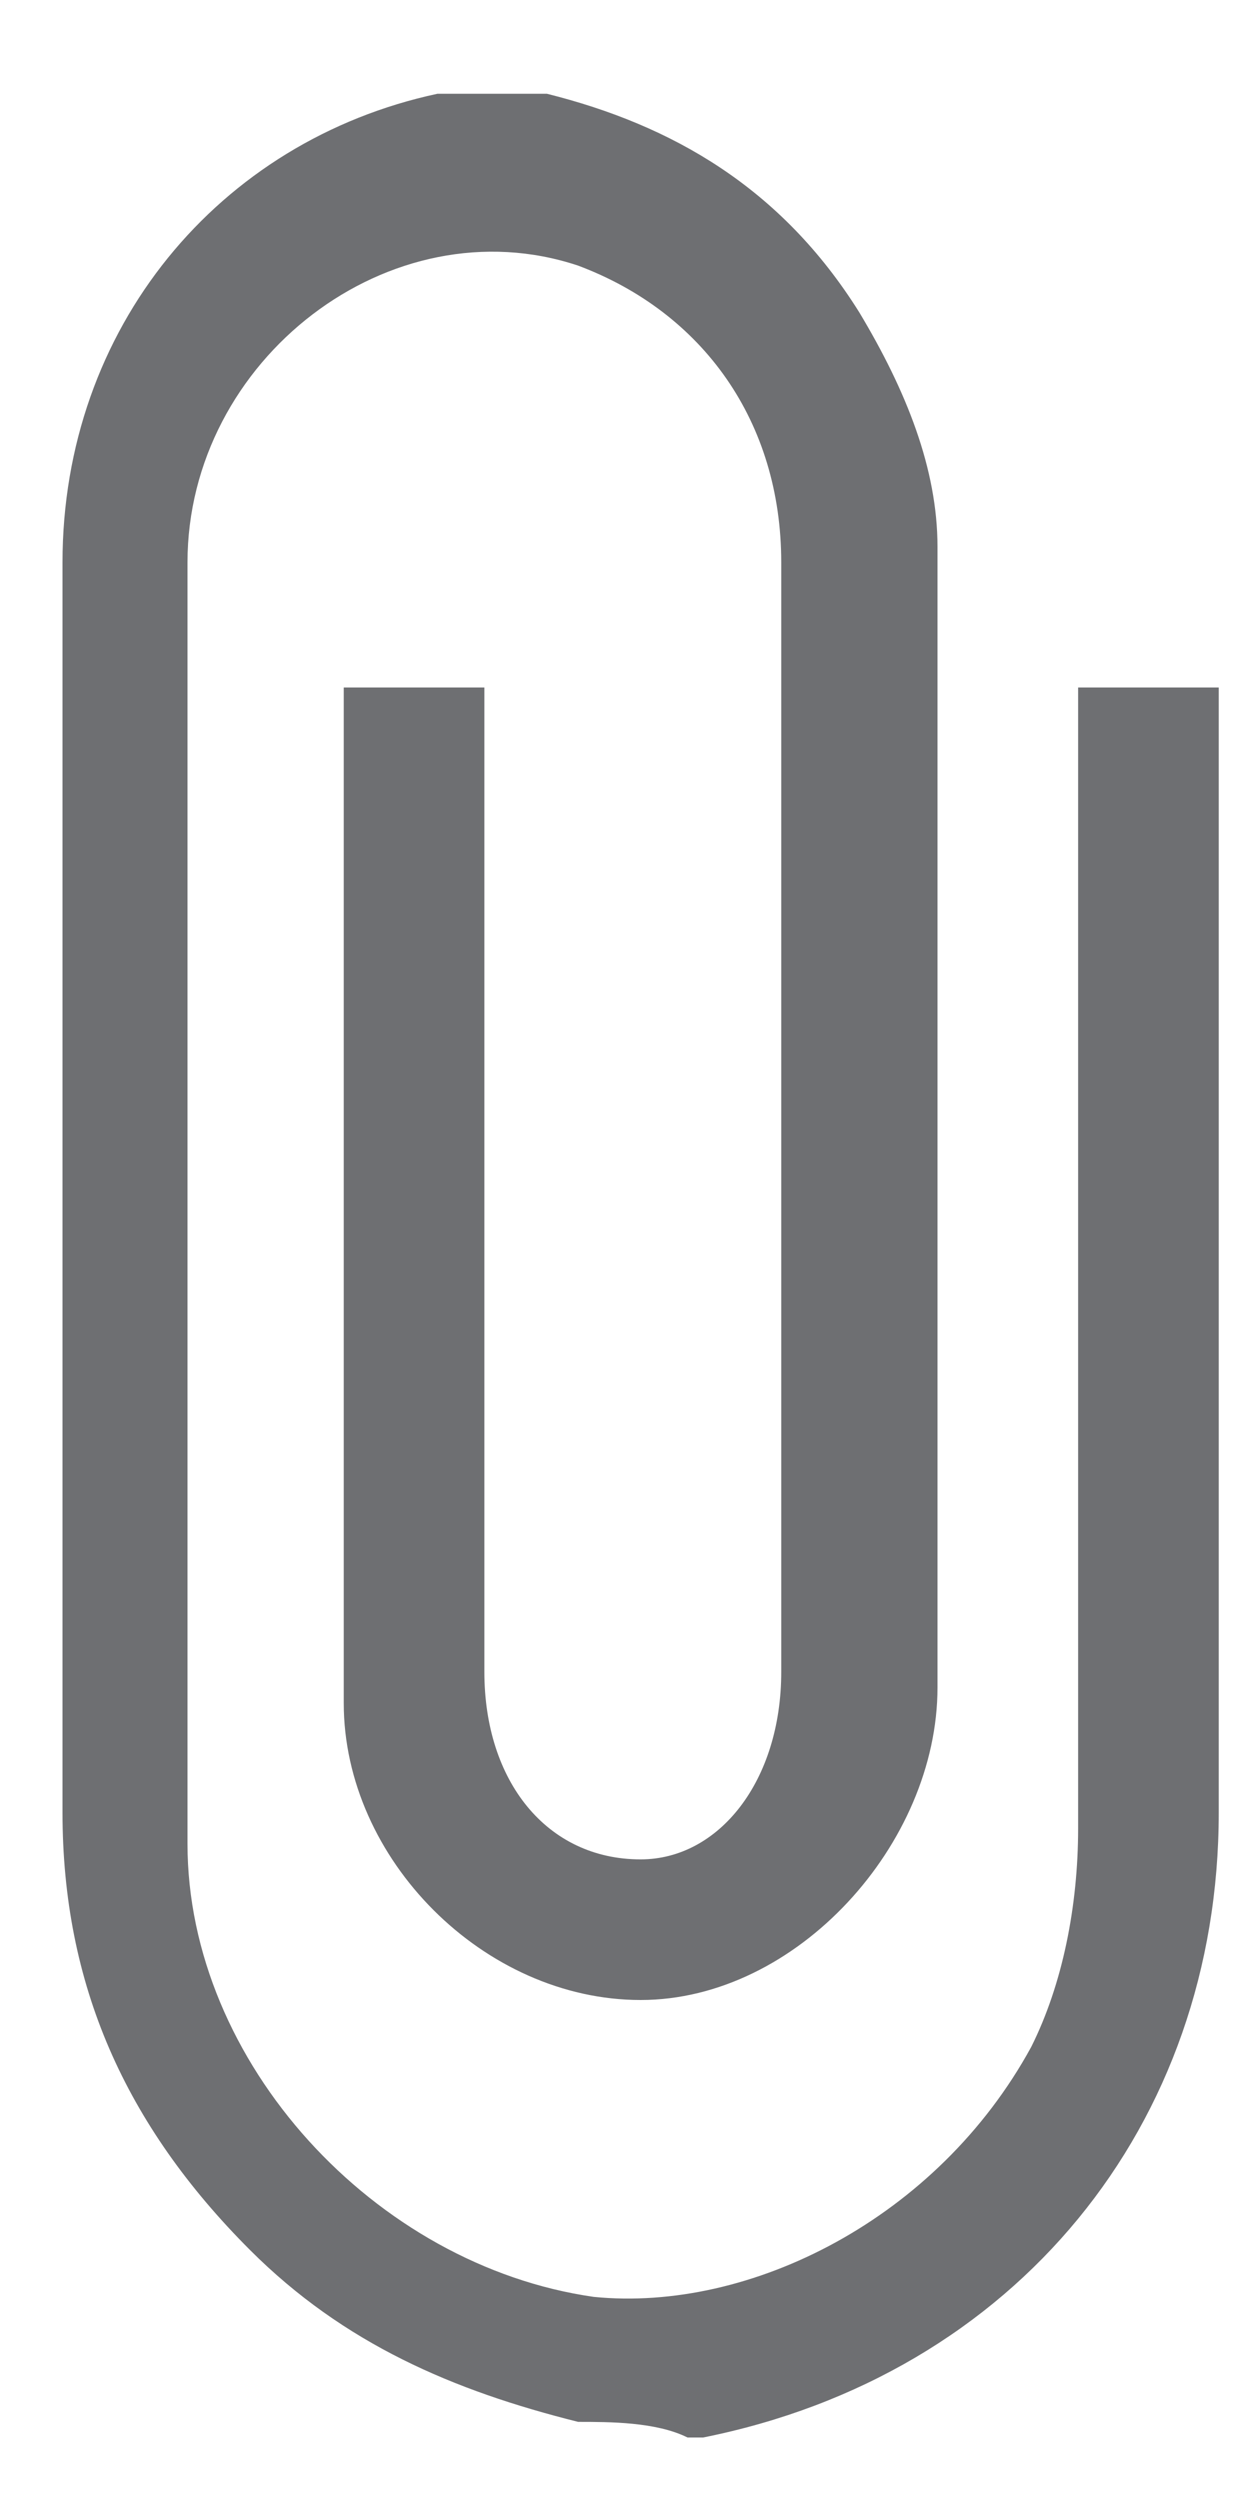 <svg width="8" height="16" viewBox="0 0 8 16" fill="none" xmlns="http://www.w3.org/2000/svg">
<path d="M3.7 15.5C2.9 15.3 2.2 15 1.6 14.4C0.8 13.6 0.4 12.7 0.4 11.6C0.4 8.9 0.4 6.3 0.4 3.6C0.4 2.1 1.4 0.9 2.8 0.6H2.9C3.1 0.6 3.3 0.6 3.5 0.6C4.3 0.8 5 1.2 5.5 2C5.8 2.5 6 3 6 3.5C6 5.9 6 8.4 6 10.8C6 11.8 5.1 12.8 4.1 12.8C3.1 12.8 2.2 11.9 2.2 10.9C2.2 8.8 2.2 6.8 2.2 4.7C2.2 4.6 2.2 4.5 2.2 4.4C2.5 4.4 2.8 4.4 3.1 4.4C3.1 4.5 3.1 4.7 3.1 4.8C3.1 6.8 3.1 8.7 3.1 10.7C3.1 11.4 3.5 11.9 4.1 11.9C4.6 11.9 5 11.4 5 10.7C5 8.3 5 6 5 3.6C5 2.7 4.5 2 3.7 1.7C2.5 1.3 1.2 2.3 1.2 3.6C1.2 5.9 1.2 8.2 1.2 10.5C1.2 10.9 1.2 11.3 1.2 11.8C1.2 13.2 2.4 14.5 3.8 14.7C4.8 14.8 6 14.2 6.6 13.1C6.8 12.7 6.9 12.2 6.9 11.7C6.9 9.4 6.9 7.1 6.9 4.8C6.9 4.7 6.9 4.5 6.9 4.4C7.2 4.4 7.5 4.4 7.8 4.4C7.8 4.5 7.8 4.7 7.8 4.8C7.8 7.1 7.8 9.3 7.8 11.6C7.8 13.6 6.5 15.2 4.5 15.6H4.4C4.2 15.5 3.9 15.5 3.7 15.5Z" fill="#6E6F72"/>
</svg>
